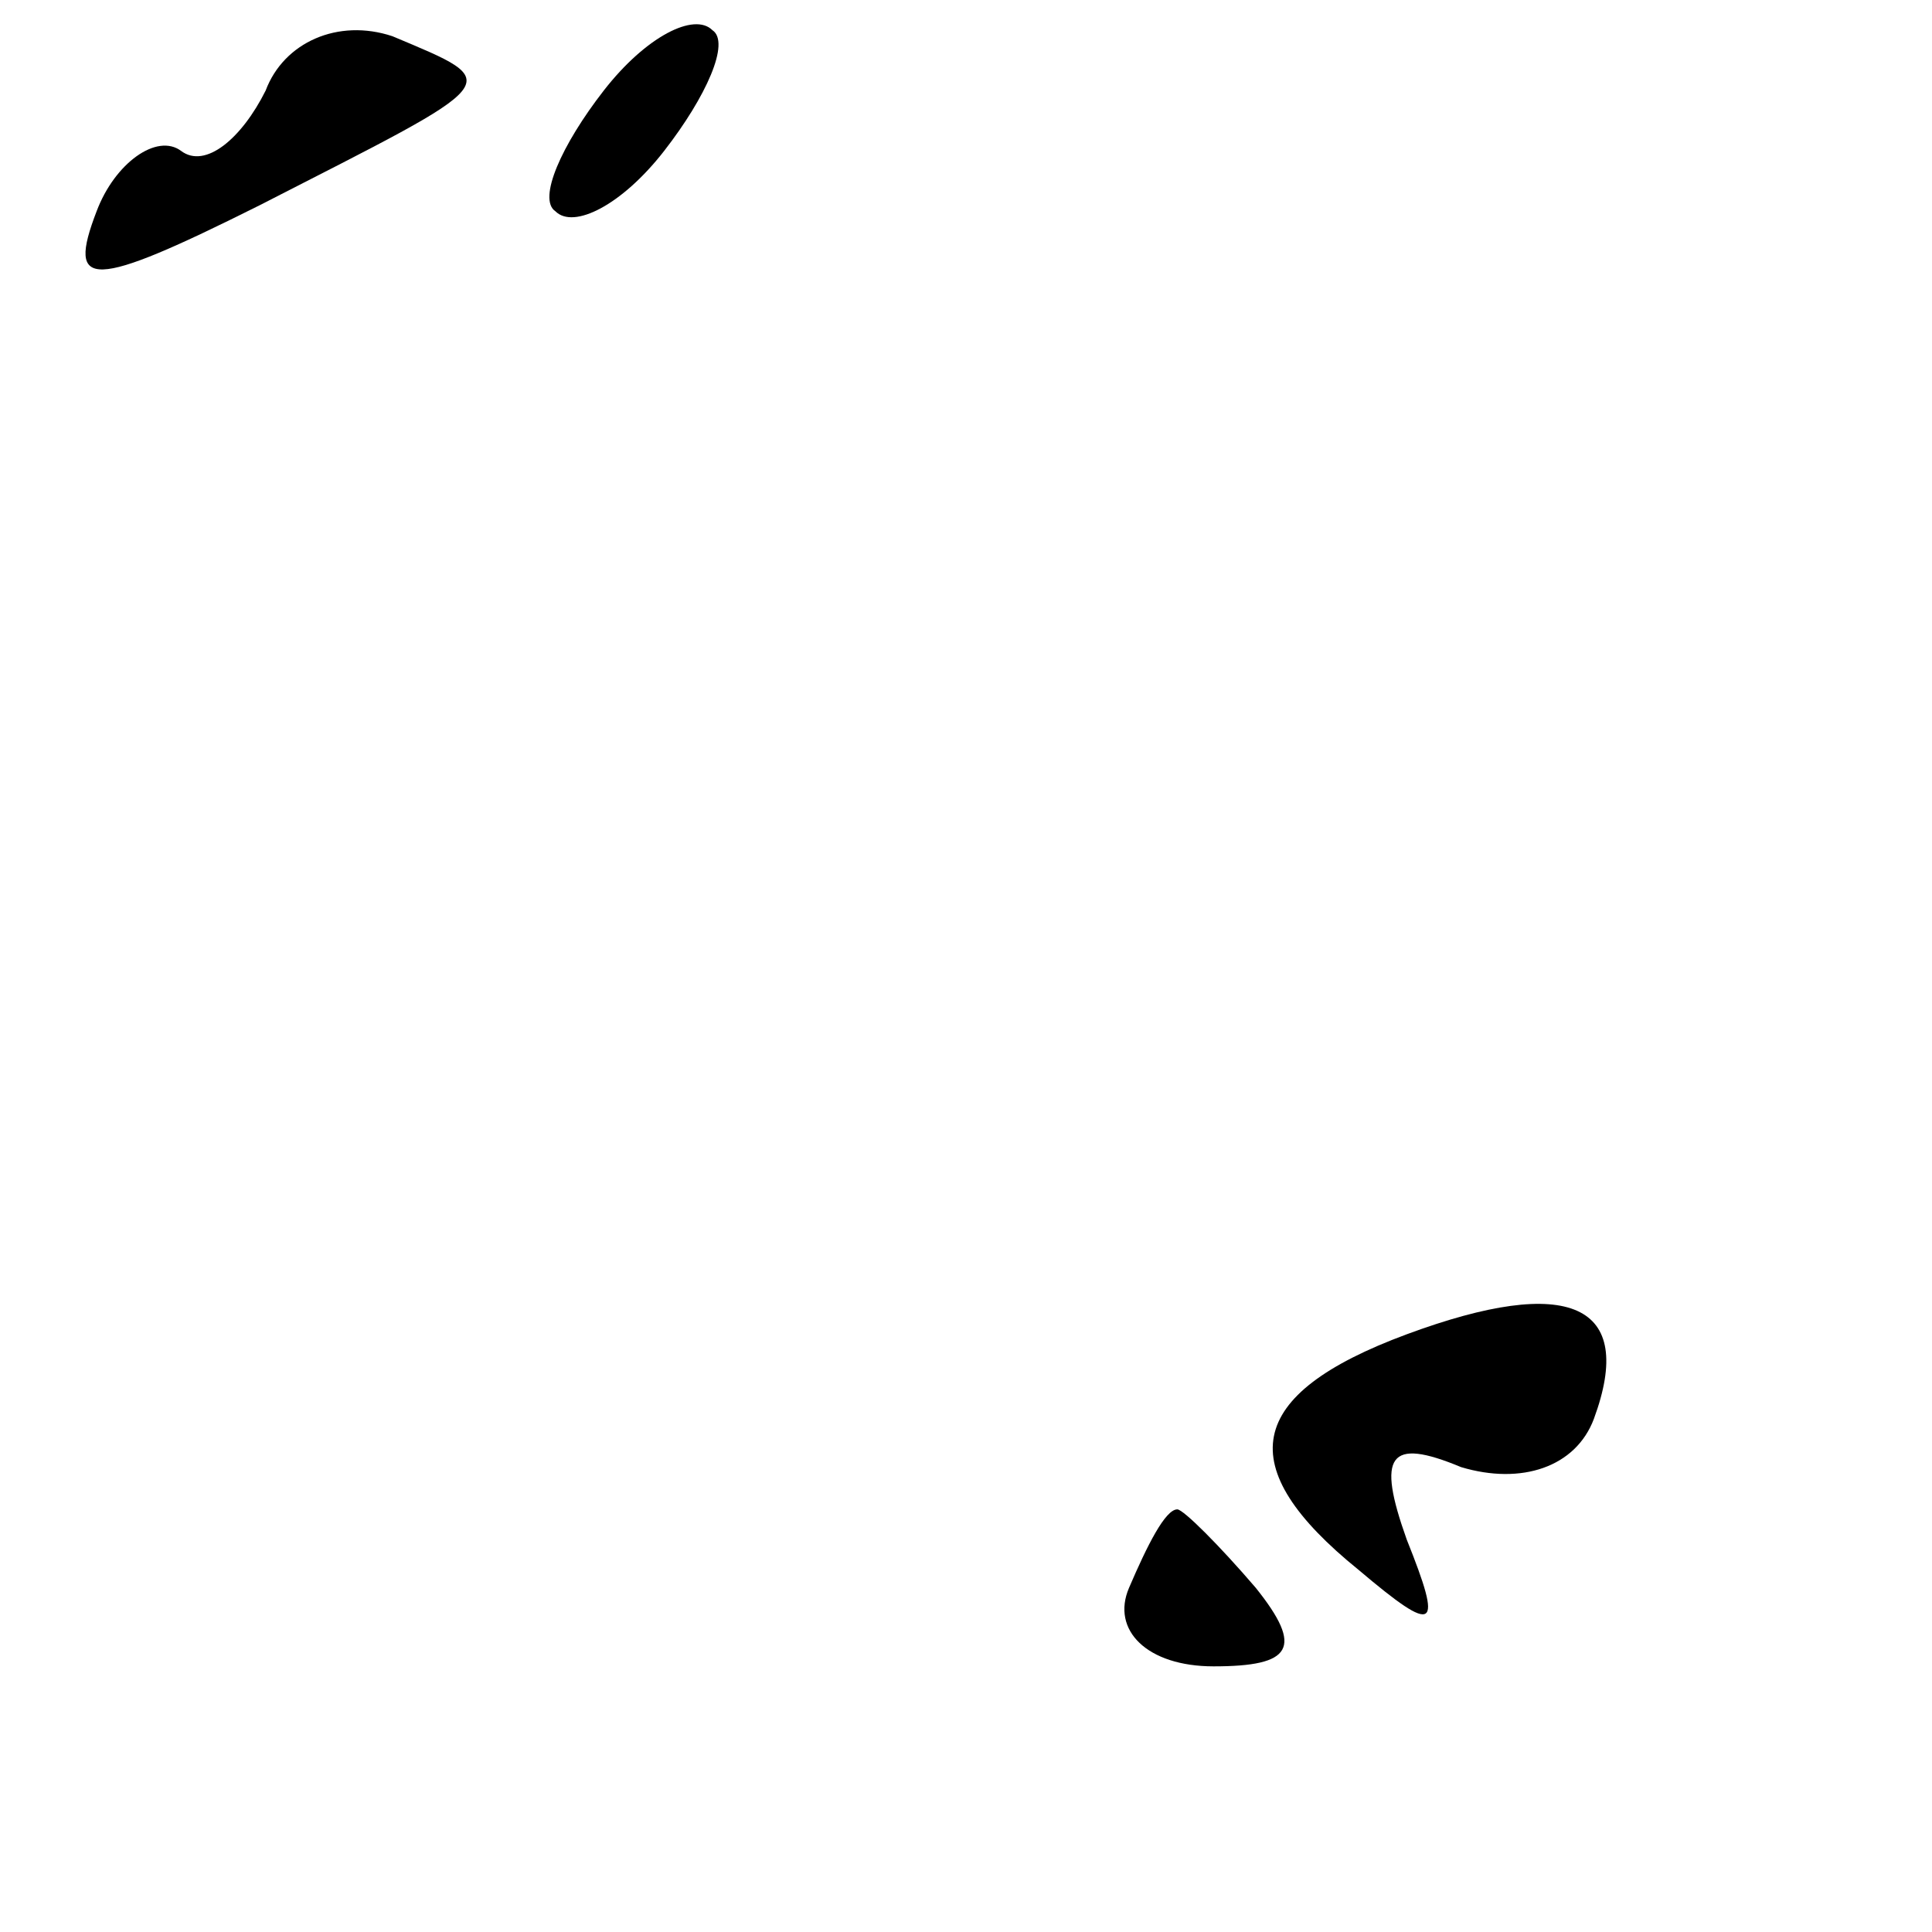 <?xml version="1.0" standalone="no"?>
<!DOCTYPE svg PUBLIC "-//W3C//DTD SVG 20010904//EN"
 "http://www.w3.org/TR/2001/REC-SVG-20010904/DTD/svg10.dtd">
<svg version="1.0" xmlns="http://www.w3.org/2000/svg"
 width="32pt" height="32pt" viewBox="0 0 32 32"
 preserveAspectRatio="xMidYMid meet">
<g transform="translate(0,32) scale(0.1,-0.1)"
fill="#000000" stroke="none">
<path fill="#000000" stroke="none" d="M44 305 c-4 -8 -10 -13 -14 -10 -4 3
-11 -2 -14 -10 -5 -13 -1 -13 27 1 41 21 41 20 22 28 -9 3 -18 -1 -21 -9z"/>
<path fill="#000000" stroke="none" d="M100 305 c-7 -9 -11 -18 -8 -20 3 -3
11 1 18 10 7 9 11 18 8 20 -3 3 -11 -1 -18 -10z"/>
<path fill="#000000" stroke="none" d="M233 99 c-27 -10 -29 -22 -8 -39 13
-11 14 -10 8 5 -5 14 -3 17 9 12 10 -3 19 0 22 8 7 19 -4 24 -31 14z"/>
<path fill="#000000" stroke="none" d="M187 57 c-3 -7 3 -13 14 -13 13 0 15 3
7 13 -6 7 -12 13 -13 13 -2 0 -5 -6 -8 -13z"/>
</g>
</svg>
